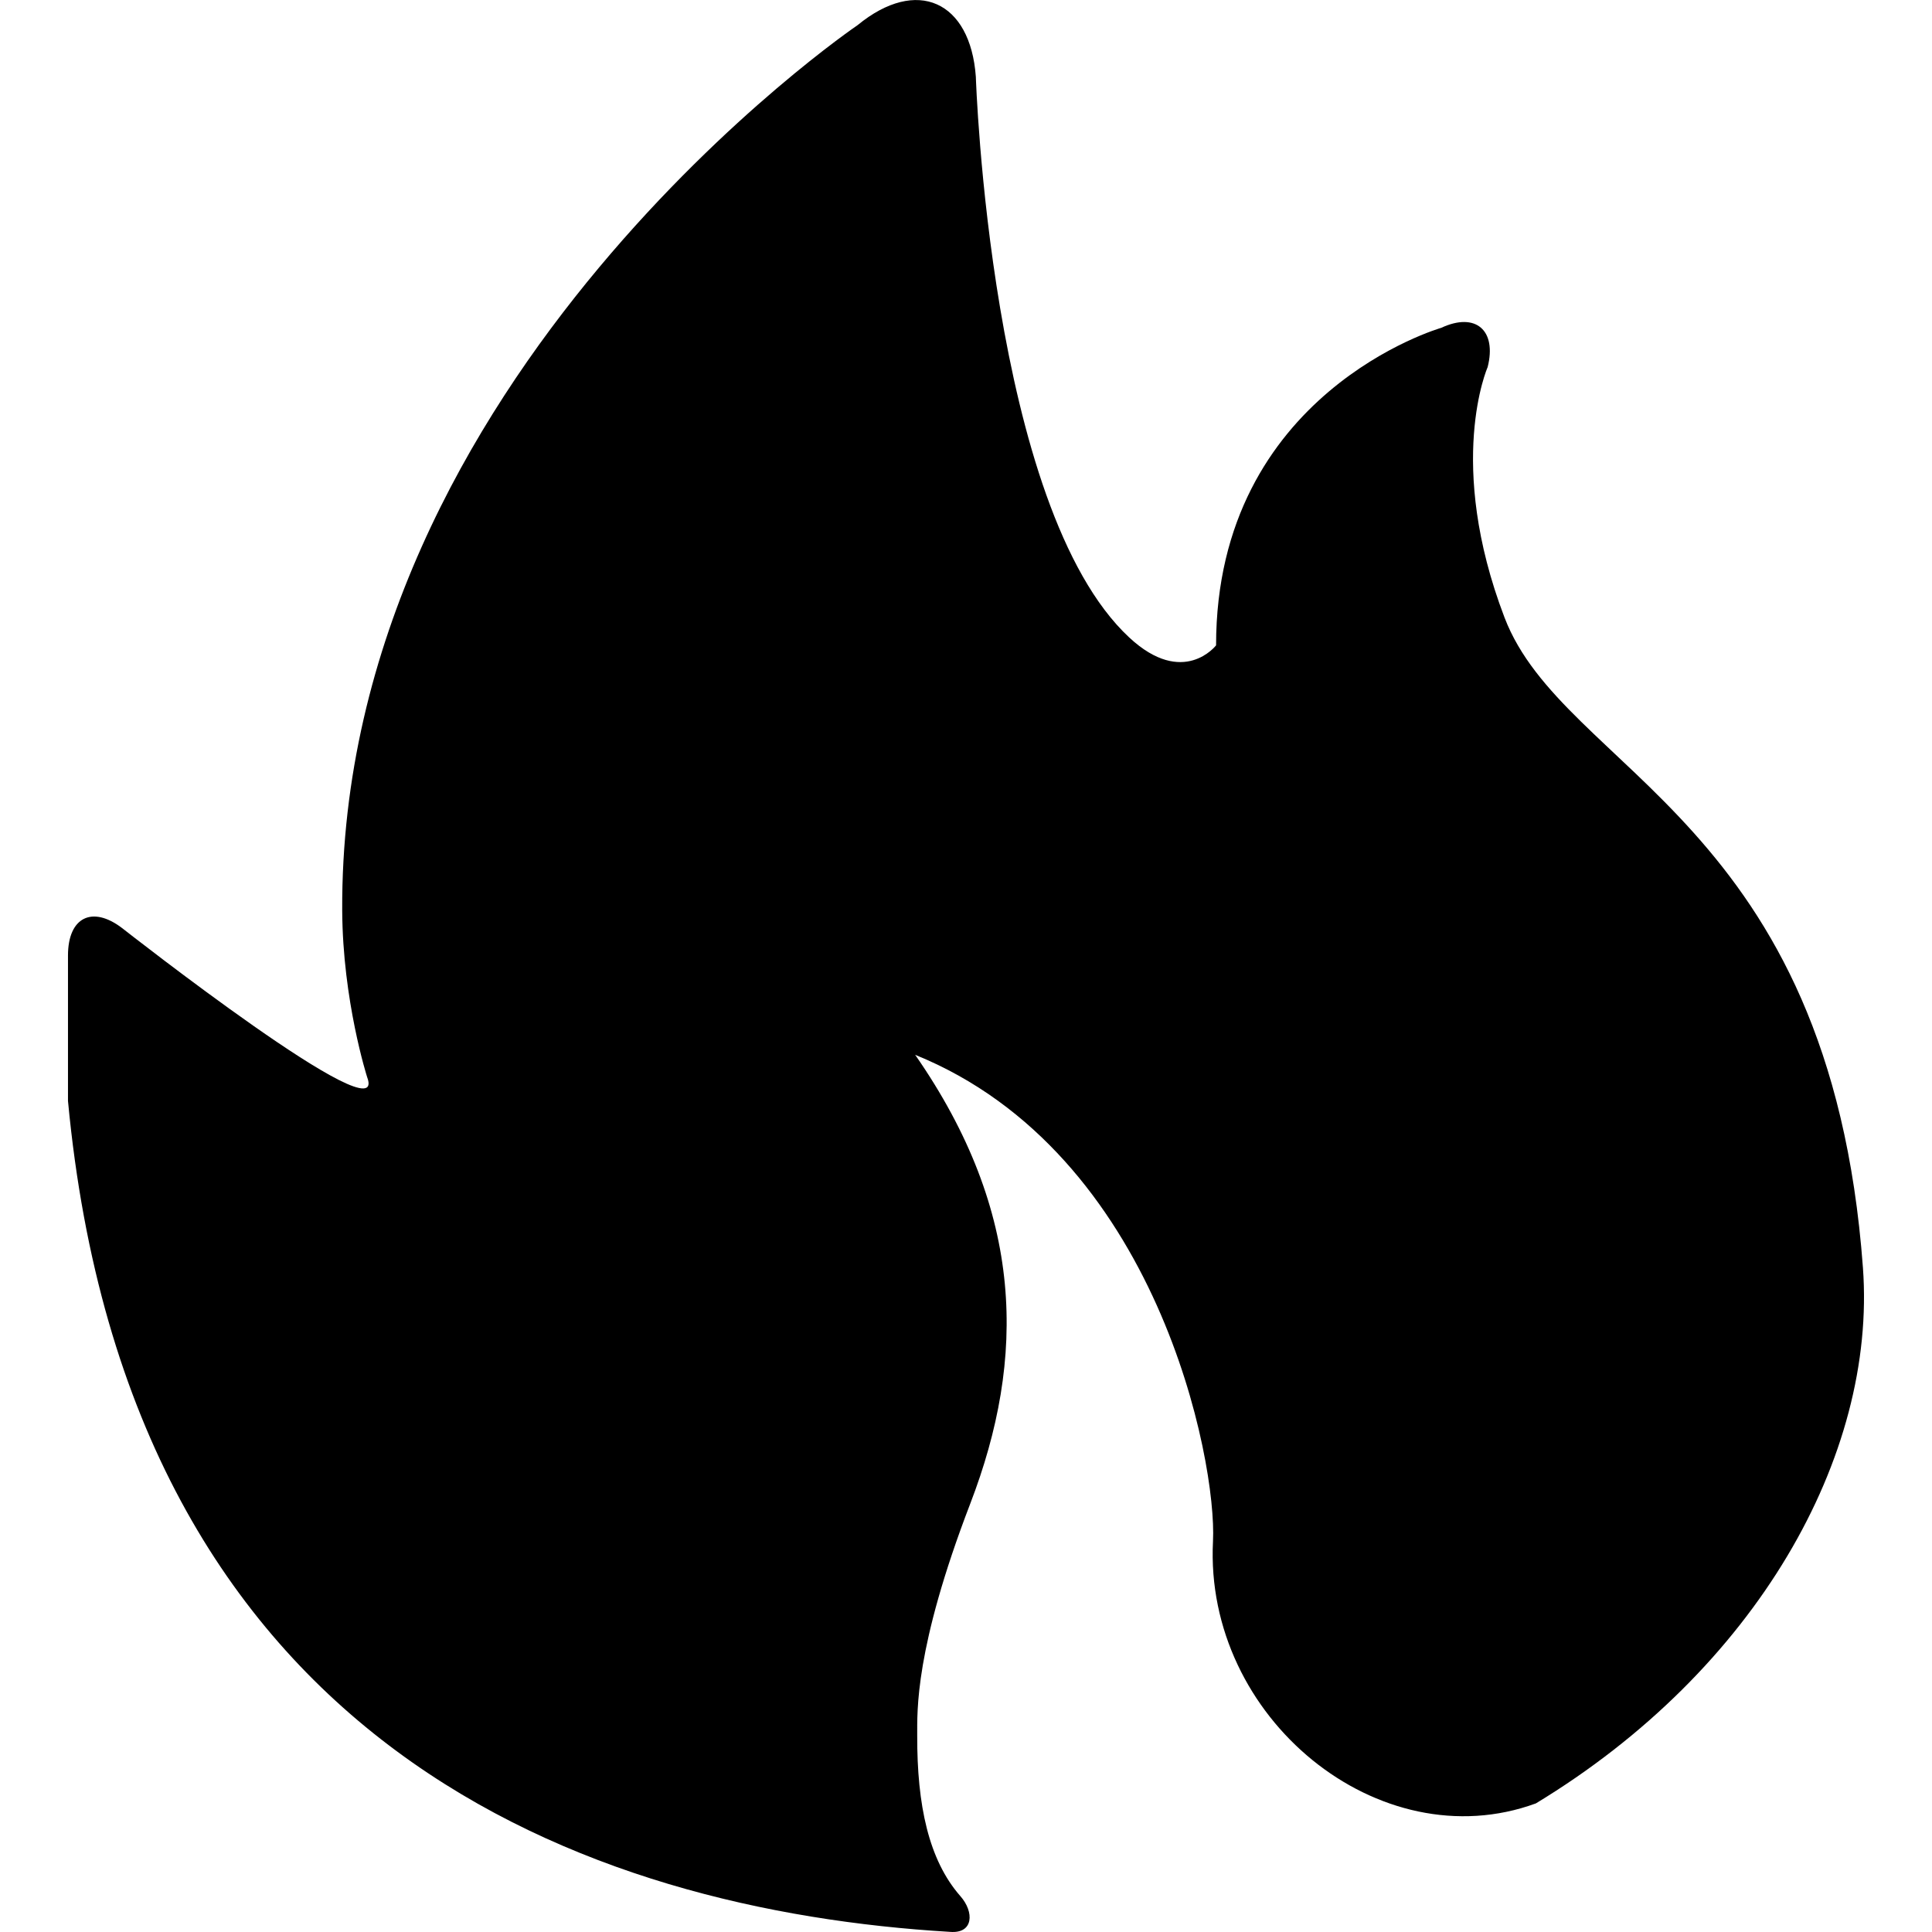 <?xml version="1.0" encoding="utf-8"?>
<!-- Generator: Adobe Illustrator 16.0.0, SVG Export Plug-In . SVG Version: 6.00 Build 0)  -->
<!DOCTYPE svg PUBLIC "-//W3C//DTD SVG 1.1//EN" "http://www.w3.org/Graphics/SVG/1.1/DTD/svg11.dtd">
<svg version="1.1" id="图层_1" xmlns="http://www.w3.org/2000/svg" xmlns:xlink="http://www.w3.org/1999/xlink" x="0px" y="0px"
	 width="32px" height="32px" viewBox="0 0 32 32" enable-background="new 0 0 32 32" xml:space="preserve">
<title>营销中心</title>
<desc>Created with Sketch.</desc>
<path id="Combined-Shape-Copy-8" d="M15.738,31.998C9.765,31.643,2.135,28.96,1.126,18.234v-2.408c0-0.634,0.402-0.833,0.899-0.452
	c0,0,4.443,3.49,4.056,2.466c0,0-0.406-1.264-0.413-2.762C5.625,6.24,14.205,0.416,14.205,0.416c0.98-0.804,1.868-0.399,1.958,0.856
	c0,0,0.229,7.137,2.541,9.287c0.896,0.833,1.438,0.13,1.438,0.13c0-4.19,3.729-5.259,3.729-5.259
	c0.573-0.267,0.923,0.043,0.769,0.651c0,0-0.7,1.583,0.28,4.148c0.98,2.564,5.39,3.346,5.936,10.768
	c0.229,3.123-1.768,6.661-5.417,8.873c-2.592,0.949-5.497-1.417-5.348-4.343c0.067-1.32-0.912-6.428-4.933-8.056
	c1.818,2.615,1.838,5.024,0.913,7.433c-0.925,2.408-0.878,3.442-0.879,3.841c-0.004,1.156,0.191,2.064,0.714,2.66
	C16.14,31.67,16.125,32.029,15.738,31.998z"/>
</svg>
